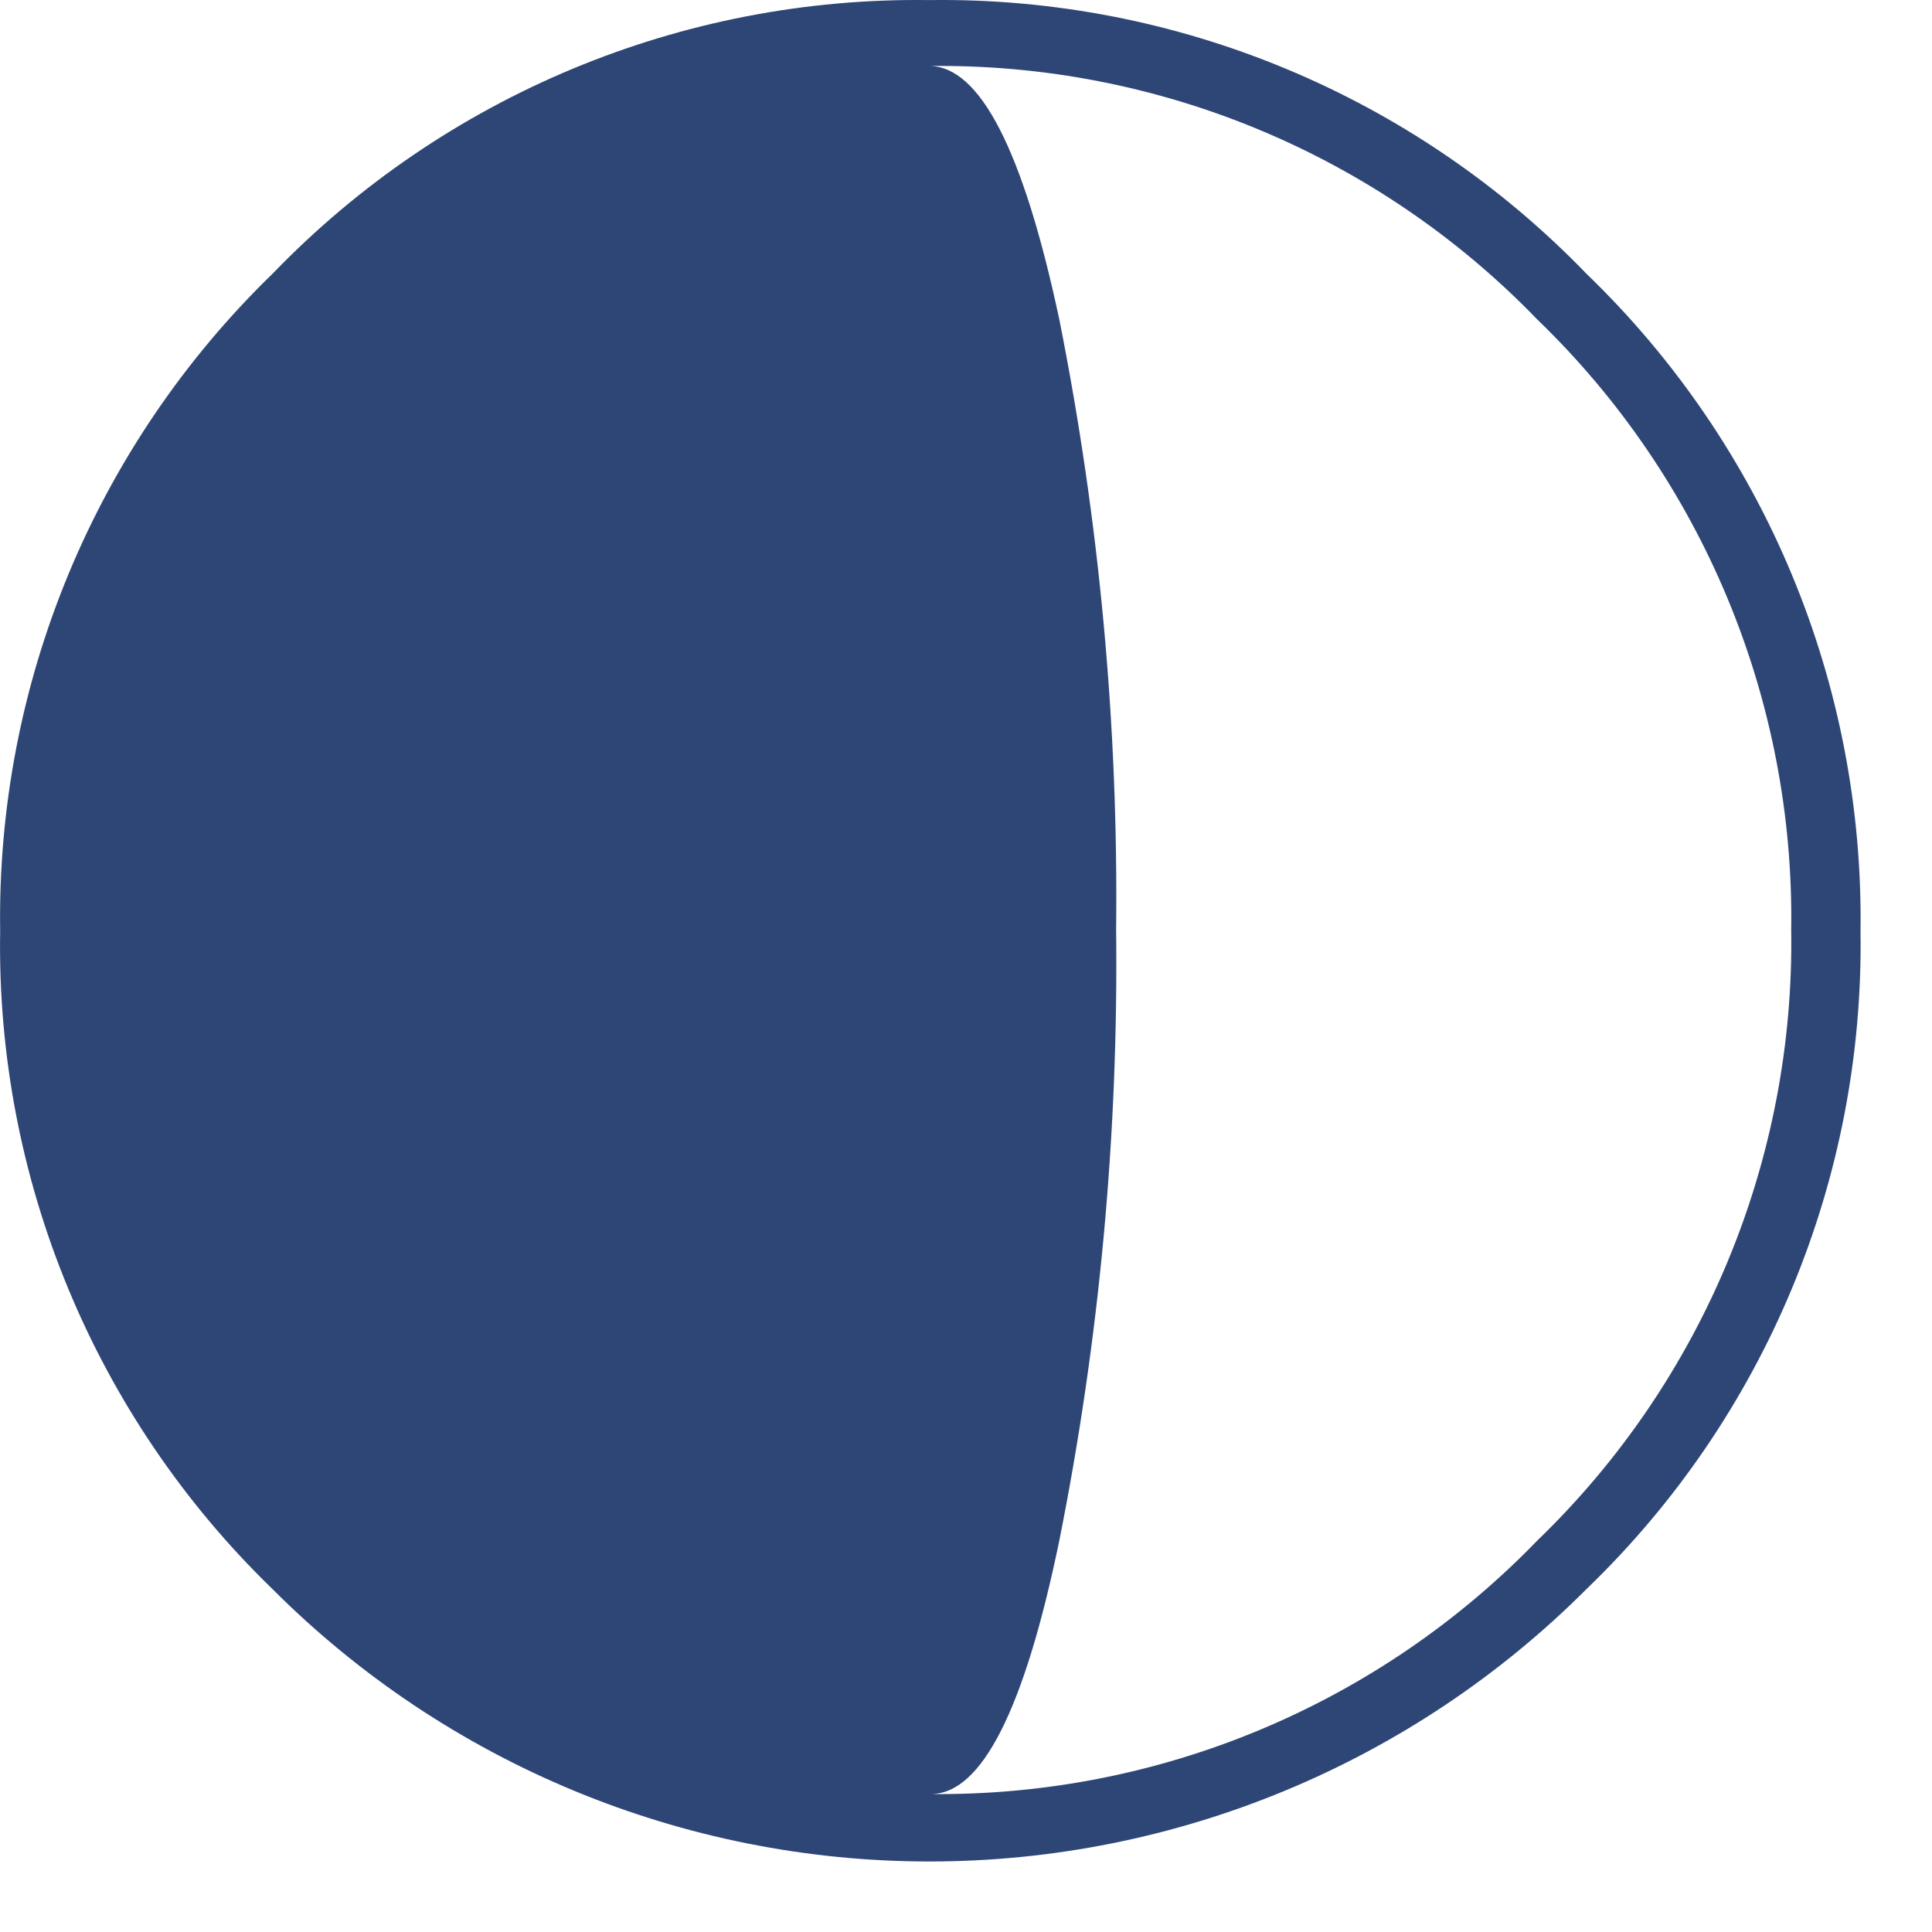 <?xml version="1.0" encoding="UTF-8"?>
<svg width="24px" height="24px" viewBox="0 0 24 24" version="1.1" xmlns="http://www.w3.org/2000/svg" xmlns:xlink="http://www.w3.org/1999/xlink">
    <!-- Generator: sketchtool 51.3 (57544) - http://www.bohemiancoding.com/sketch -->
    <title>A39CFA47-60FD-415A-B40B-BE6CDA866D0C</title>
    <desc>Created with sketchtool.</desc>
    <defs></defs>
    <g id="style-guide" stroke="none" stroke-width="1" fill="none" fill-rule="evenodd">
        <g id="icons" transform="translate(-175, -370)" fill="#2E4676" fill-rule="nonzero">
            <path d="M186.543,370.001 C189.618,369.958 192.574,371.19 194.71,373.403 C196.924,375.539 198.155,378.495 198.112,381.571 C198.158,384.647 196.926,387.604 194.71,389.738 C192.546,391.905 189.609,393.124 186.546,393.124 C183.483,393.124 180.546,391.905 178.383,389.738 C176.174,387.597 174.95,384.638 175.002,381.563 C174.957,378.491 176.183,375.536 178.39,373.396 C180.522,371.187 183.473,369.958 186.543,370.001 Z M186.543,392.286 C189.386,392.321 192.119,391.182 194.096,389.138 C196.153,387.154 197.295,384.407 197.251,381.549 C197.292,378.695 196.15,375.95 194.096,373.968 C192.12,371.922 189.387,370.783 186.543,370.82 C187.173,370.82 187.712,371.869 188.159,373.968 C188.657,376.464 188.893,379.005 188.865,381.549 C188.894,384.096 188.658,386.64 188.159,389.138 C187.726,391.236 187.194,392.286 186.564,392.286 L186.543,392.286 Z" id="3A"></path>
        </g>
    </g>
</svg>